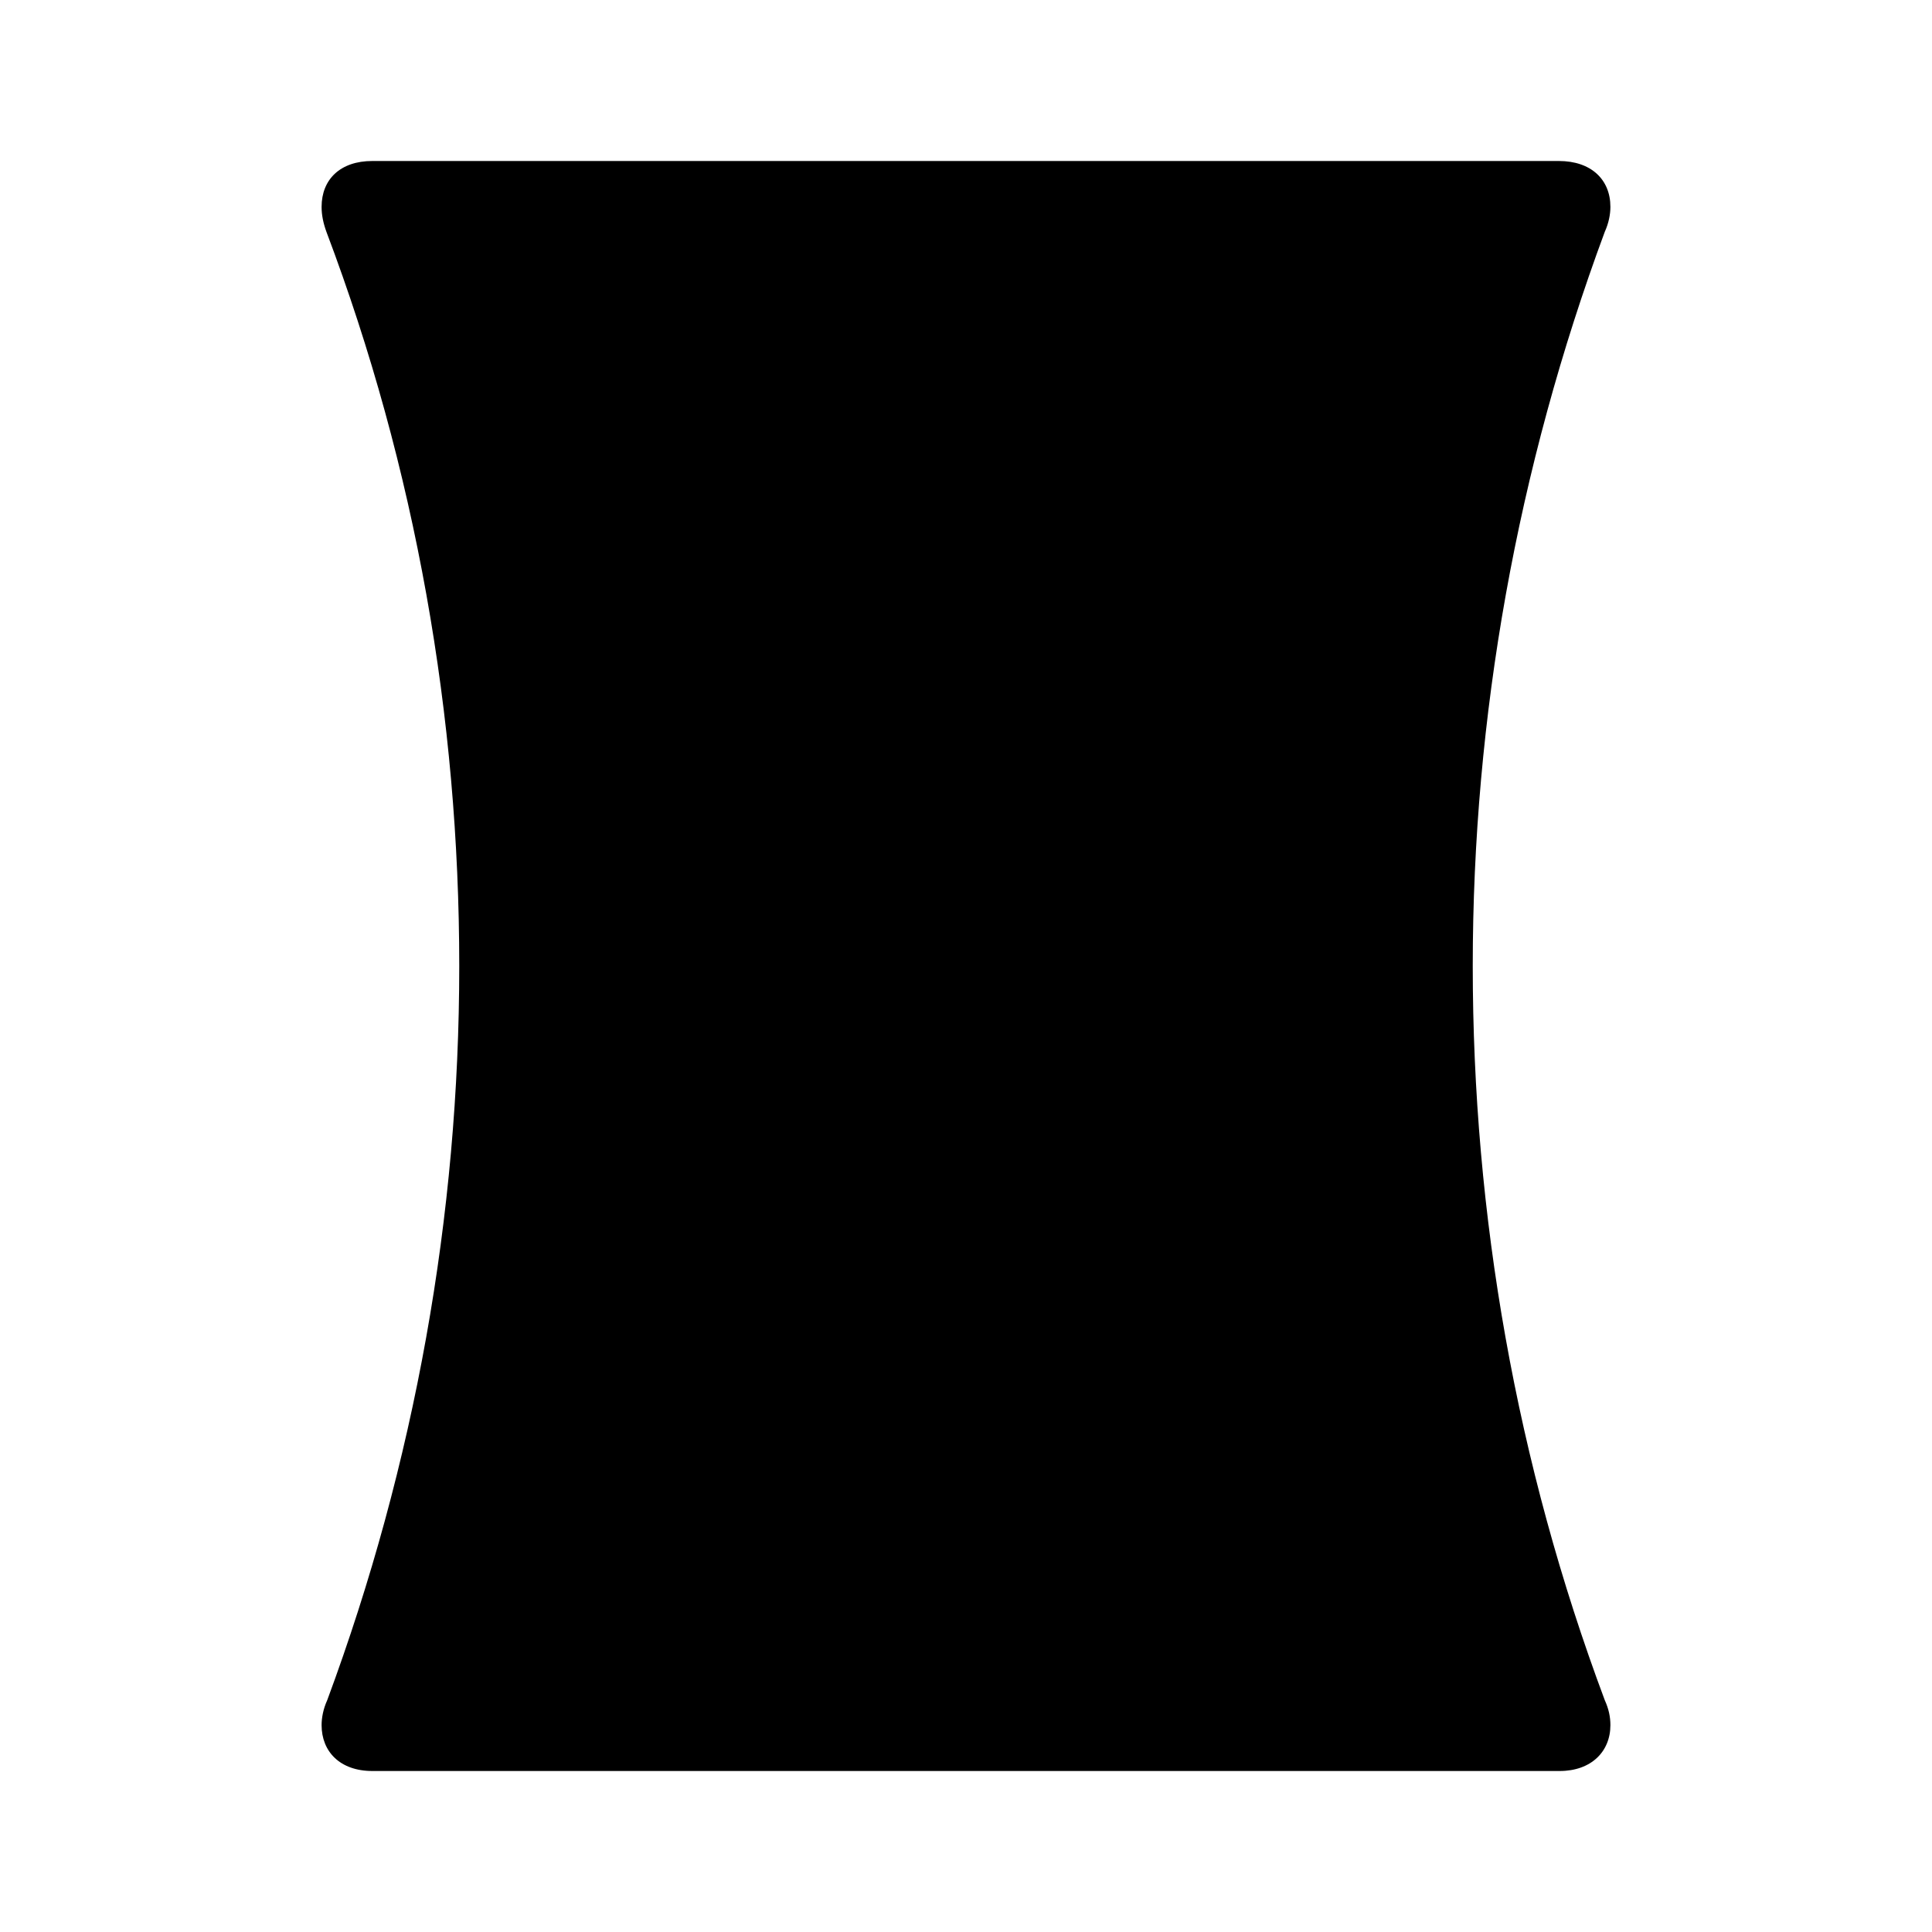 <svg width="24" height="24" viewBox="0 0 24 24" xmlns="http://www.w3.org/2000/svg" fill='currentColor'><path d="M19.935 21.12C18.835 18.18 18.295 15.09 18.295 12C18.295 8.91 18.845 5.82 19.935 2.88C19.985 2.77 20.005 2.66 20.005 2.57C20.005 2.23 19.765 2 19.365 2H4.625C4.225 2 3.995 2.23 3.995 2.57C3.995 2.67 4.015 2.77 4.055 2.88C5.165 5.82 5.705 8.91 5.705 12C5.705 15.09 5.155 18.18 4.065 21.12C4.015 21.23 3.995 21.34 3.995 21.43C3.995 21.76 4.225 22 4.625 22H19.375C19.765 22 20.005 21.76 20.005 21.43C20.005 21.33 19.985 21.23 19.935 21.12Z"/></svg>